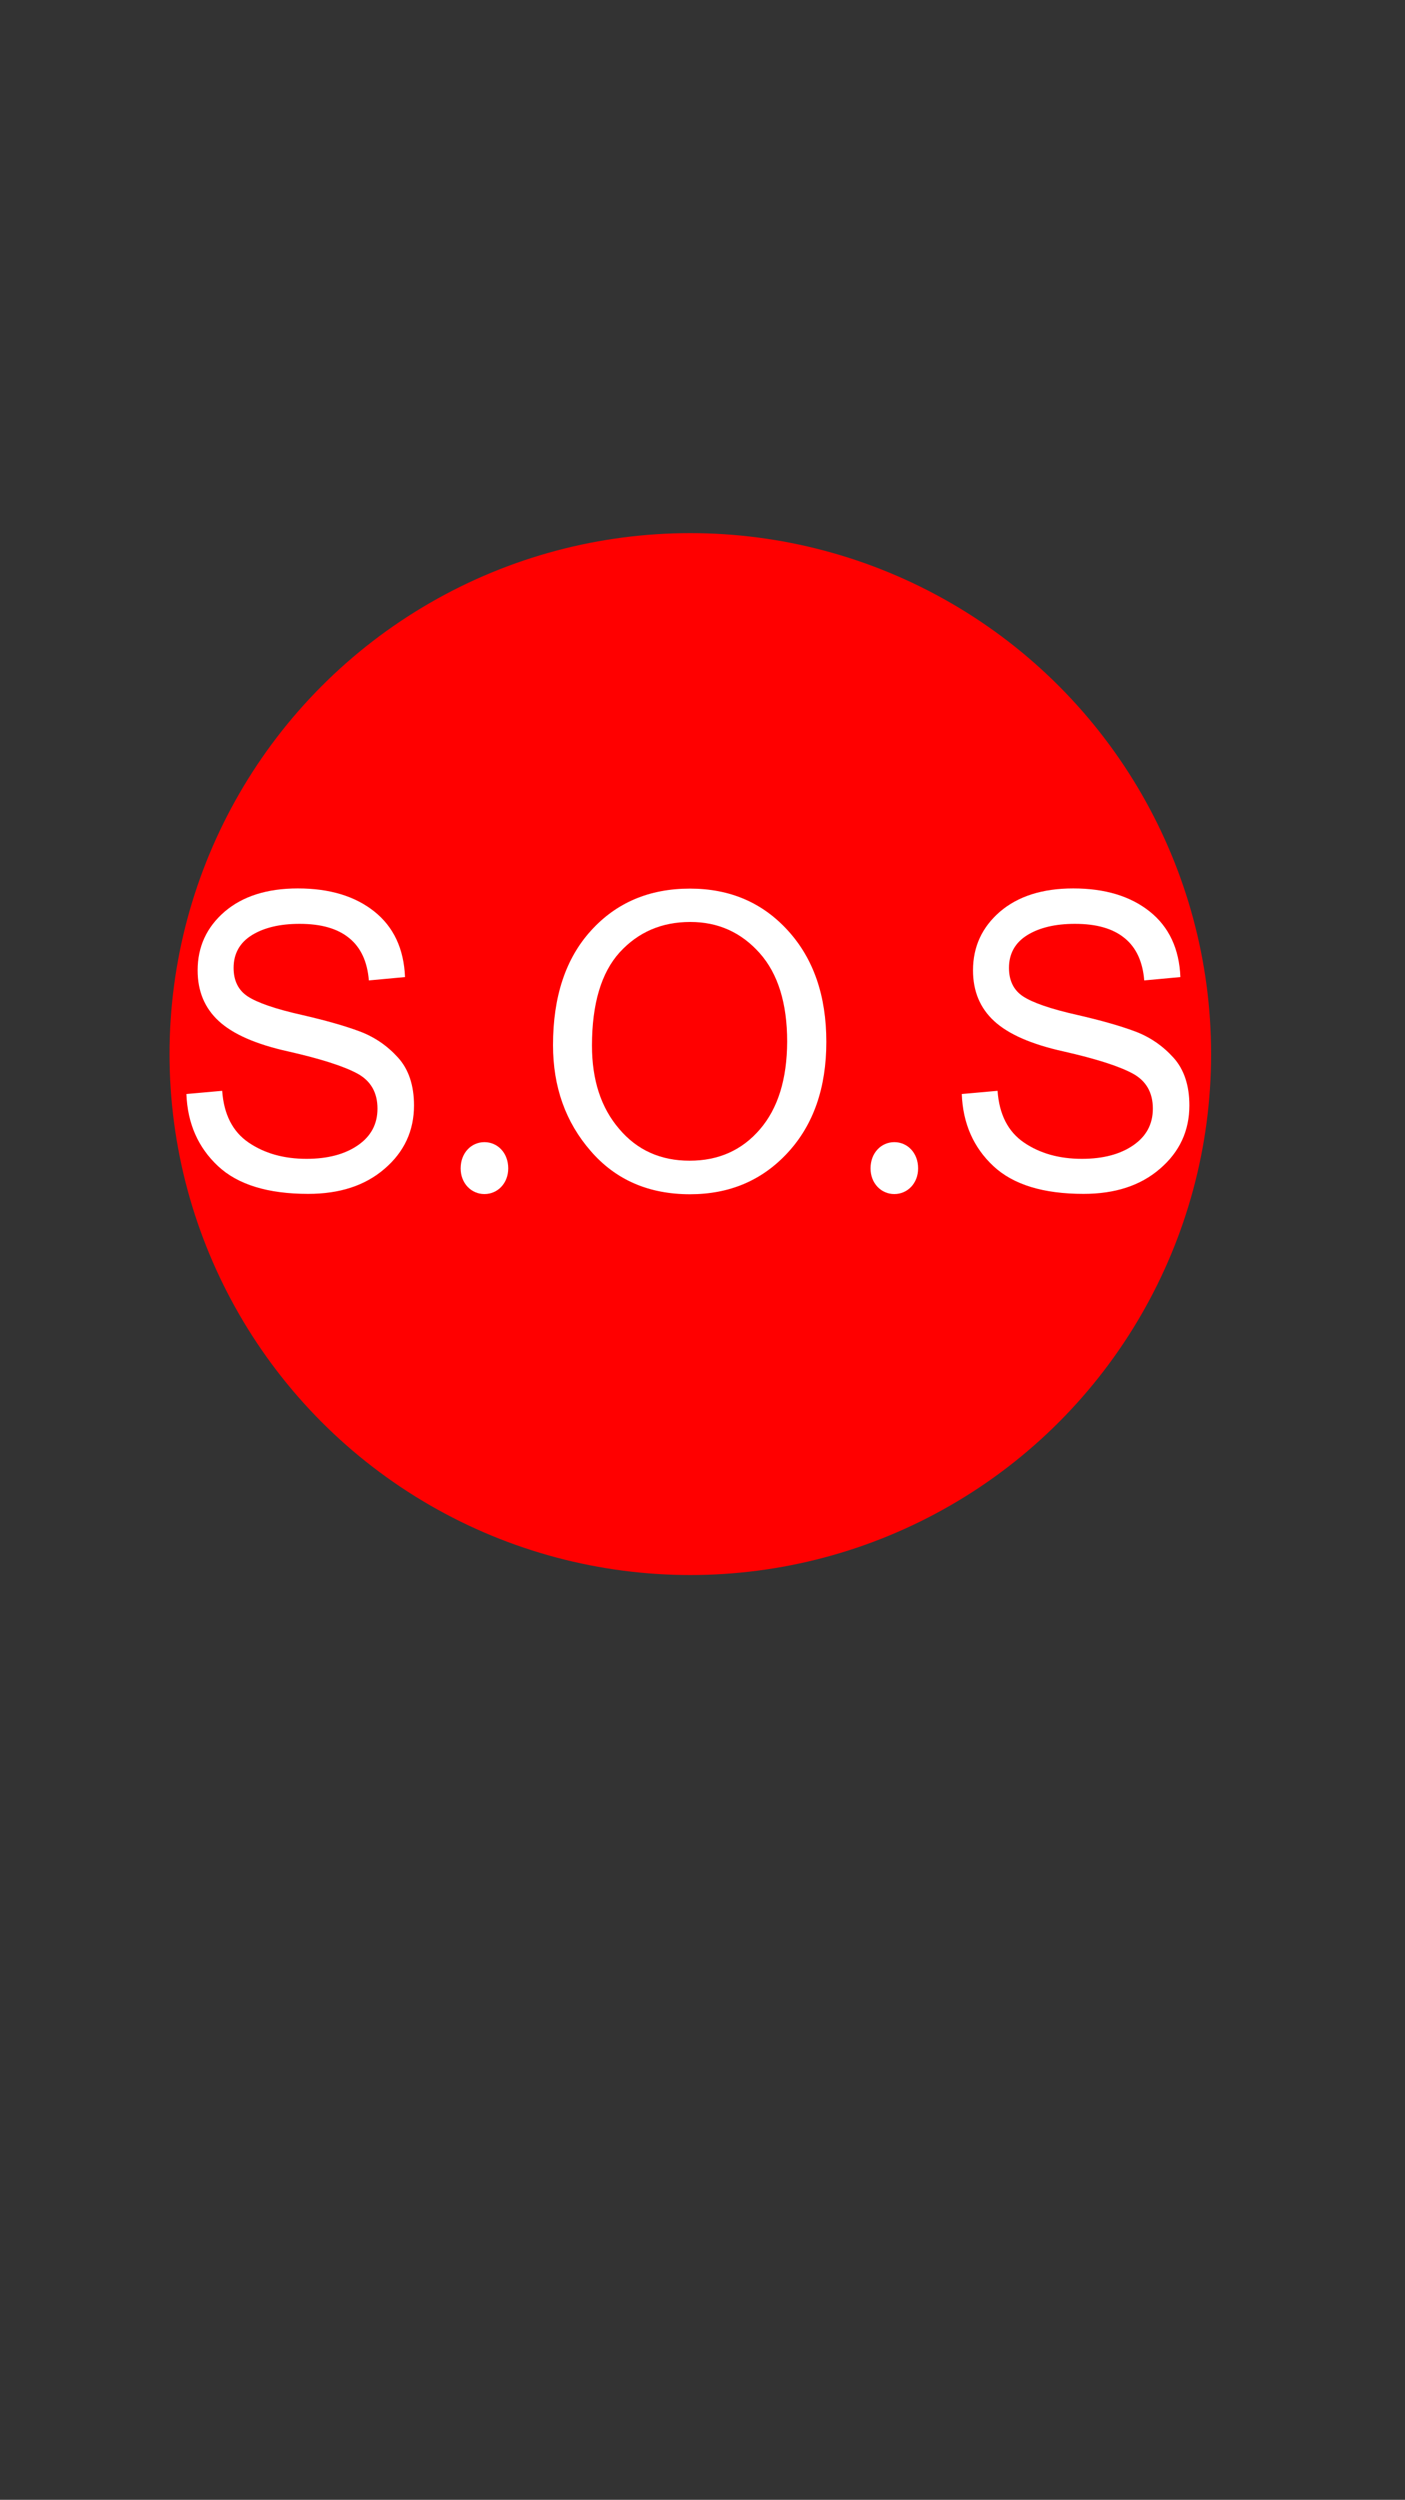 <?xml version="1.0" encoding="utf-8"?>
<!-- Generator: Adobe Illustrator 22.0.1, SVG Export Plug-In . SVG Version: 6.00 Build 0)  -->
<svg version="1.1" id="레이어_1" xmlns="http://www.w3.org/2000/svg" xmlns:xlink="http://www.w3.org/1999/xlink" x="0px"
	 y="0px" viewBox="0 0 750 1334" style="enable-background:new 0 0 750 1334;" xml:space="preserve">
<rect x="0" y="0" width="750" height="1334" fill="#333333" stroke="none"/>
<style type="text/css">
	.st0{fill:#FF0000;}
	.st1{fill:#FFFFFF;}
</style>
<circle class="st0" cx="368.5" cy="562.5" r="278"/>
<g>
	<g>
		<path class="st1" d="M196.9,523.2c-0.8-10-4.3-17.6-10.5-22.6c-6.2-5.1-15-7.6-26.5-7.6c-10.4,0-18.9,2-25.4,6
			c-6.5,4-9.8,9.9-9.8,17.5c0,6.8,2.5,11.9,7.5,15.2c5,3.3,14.6,6.7,28.9,9.9c12.6,2.9,22.9,5.8,30.9,8.8c8,3,14.8,7.7,20.5,14
			c5.7,6.3,8.5,14.9,8.5,25.5c0,13.5-5.2,24.8-15.7,33.8c-10.4,9-24,13.4-40.8,13.4c-21.4,0-37.5-4.9-48.1-14.8
			c-10.6-9.9-16.3-22.7-16.9-38.5l19.1-1.7c0.9,12.6,5.6,21.8,14.1,27.6c8.5,5.8,18.8,8.7,30.9,8.7c11.3,0,20.4-2.4,27.4-7.2
			c7-4.8,10.5-11.3,10.5-19.6c0-8.6-3.6-14.9-10.9-18.8c-7.3-3.9-19.5-7.8-36.7-11.7c-17.2-3.8-29.5-9.2-37.1-16.2
			c-7.6-7-11.3-16-11.3-27.1c0-12.6,4.8-23,14.4-31.3c9.6-8.2,22.6-12.4,39.1-12.4c16.9,0,30.5,4.1,40.8,12.3
			c10.3,8.2,15.8,19.9,16.4,35L196.9,523.2z"/>
		<path class="st1" d="M245.9,623.5c0-8.3,5.7-14,12.7-14s12.7,5.7,12.7,14c0,8-5.7,13.7-12.7,13.7S245.9,631.5,245.9,623.5z"/>
		<path class="st1" d="M368.3,474.2c21.4,0,38.8,7.5,52.4,22.5c13.6,15,20.4,34.7,20.4,59.3c0,24.4-6.8,44.1-20.5,59
			c-13.7,14.9-31.1,22.3-52.3,22.3c-22,0-39.7-7.7-53-23.1c-13.4-15.4-20.1-34.2-20.1-56.5c0-25.9,6.8-46.3,20.3-61.1
			C329,481.7,346.6,474.2,368.3,474.2z M368.1,619.4c15.5,0,28-5.6,37.6-16.8s14.4-26.7,14.5-46.7c0-20.5-4.9-36.3-14.7-47.3
			c-9.8-11-22.1-16.6-37-16.6c-15.3,0-27.8,5.4-37.7,16.2c-9.8,10.8-14.8,27.4-14.8,49.8c0,18.3,4.8,33.1,14.5,44.4
			C340.1,613.8,352.7,619.4,368.1,619.4z"/>
		<path class="st1" d="M464.7,623.5c0-8.3,5.7-14,12.7-14s12.7,5.7,12.7,14c0,8-5.7,13.7-12.7,13.7S464.7,631.5,464.7,623.5z"/>
		<path class="st1" d="M610.8,523.2c-0.8-10-4.3-17.6-10.5-22.6c-6.2-5.1-15-7.6-26.5-7.6c-10.4,0-18.9,2-25.4,6
			c-6.5,4-9.8,9.9-9.8,17.5c0,6.8,2.5,11.9,7.5,15.2c5,3.3,14.6,6.7,28.9,9.9c12.6,2.9,22.9,5.8,30.9,8.8c8,3,14.8,7.7,20.5,14
			c5.7,6.3,8.5,14.9,8.5,25.5c0,13.5-5.2,24.8-15.7,33.8c-10.4,9-24,13.4-40.8,13.4c-21.4,0-37.5-4.9-48.1-14.8
			c-10.6-9.9-16.3-22.7-16.9-38.5l19.1-1.7c0.9,12.6,5.6,21.8,14.1,27.6c8.5,5.8,18.8,8.7,30.9,8.7c11.3,0,20.4-2.4,27.4-7.2
			c7-4.8,10.5-11.3,10.5-19.6c0-8.6-3.6-14.9-10.9-18.8c-7.3-3.9-19.5-7.8-36.7-11.7c-17.2-3.8-29.5-9.2-37.1-16.2
			c-7.6-7-11.3-16-11.3-27.1c0-12.6,4.8-23,14.4-31.3c9.6-8.2,22.6-12.4,39.1-12.4c16.9,0,30.5,4.1,40.8,12.3
			c10.3,8.2,15.8,19.9,16.4,35L610.8,523.2z"/>
	</g>
</g>
</svg>
